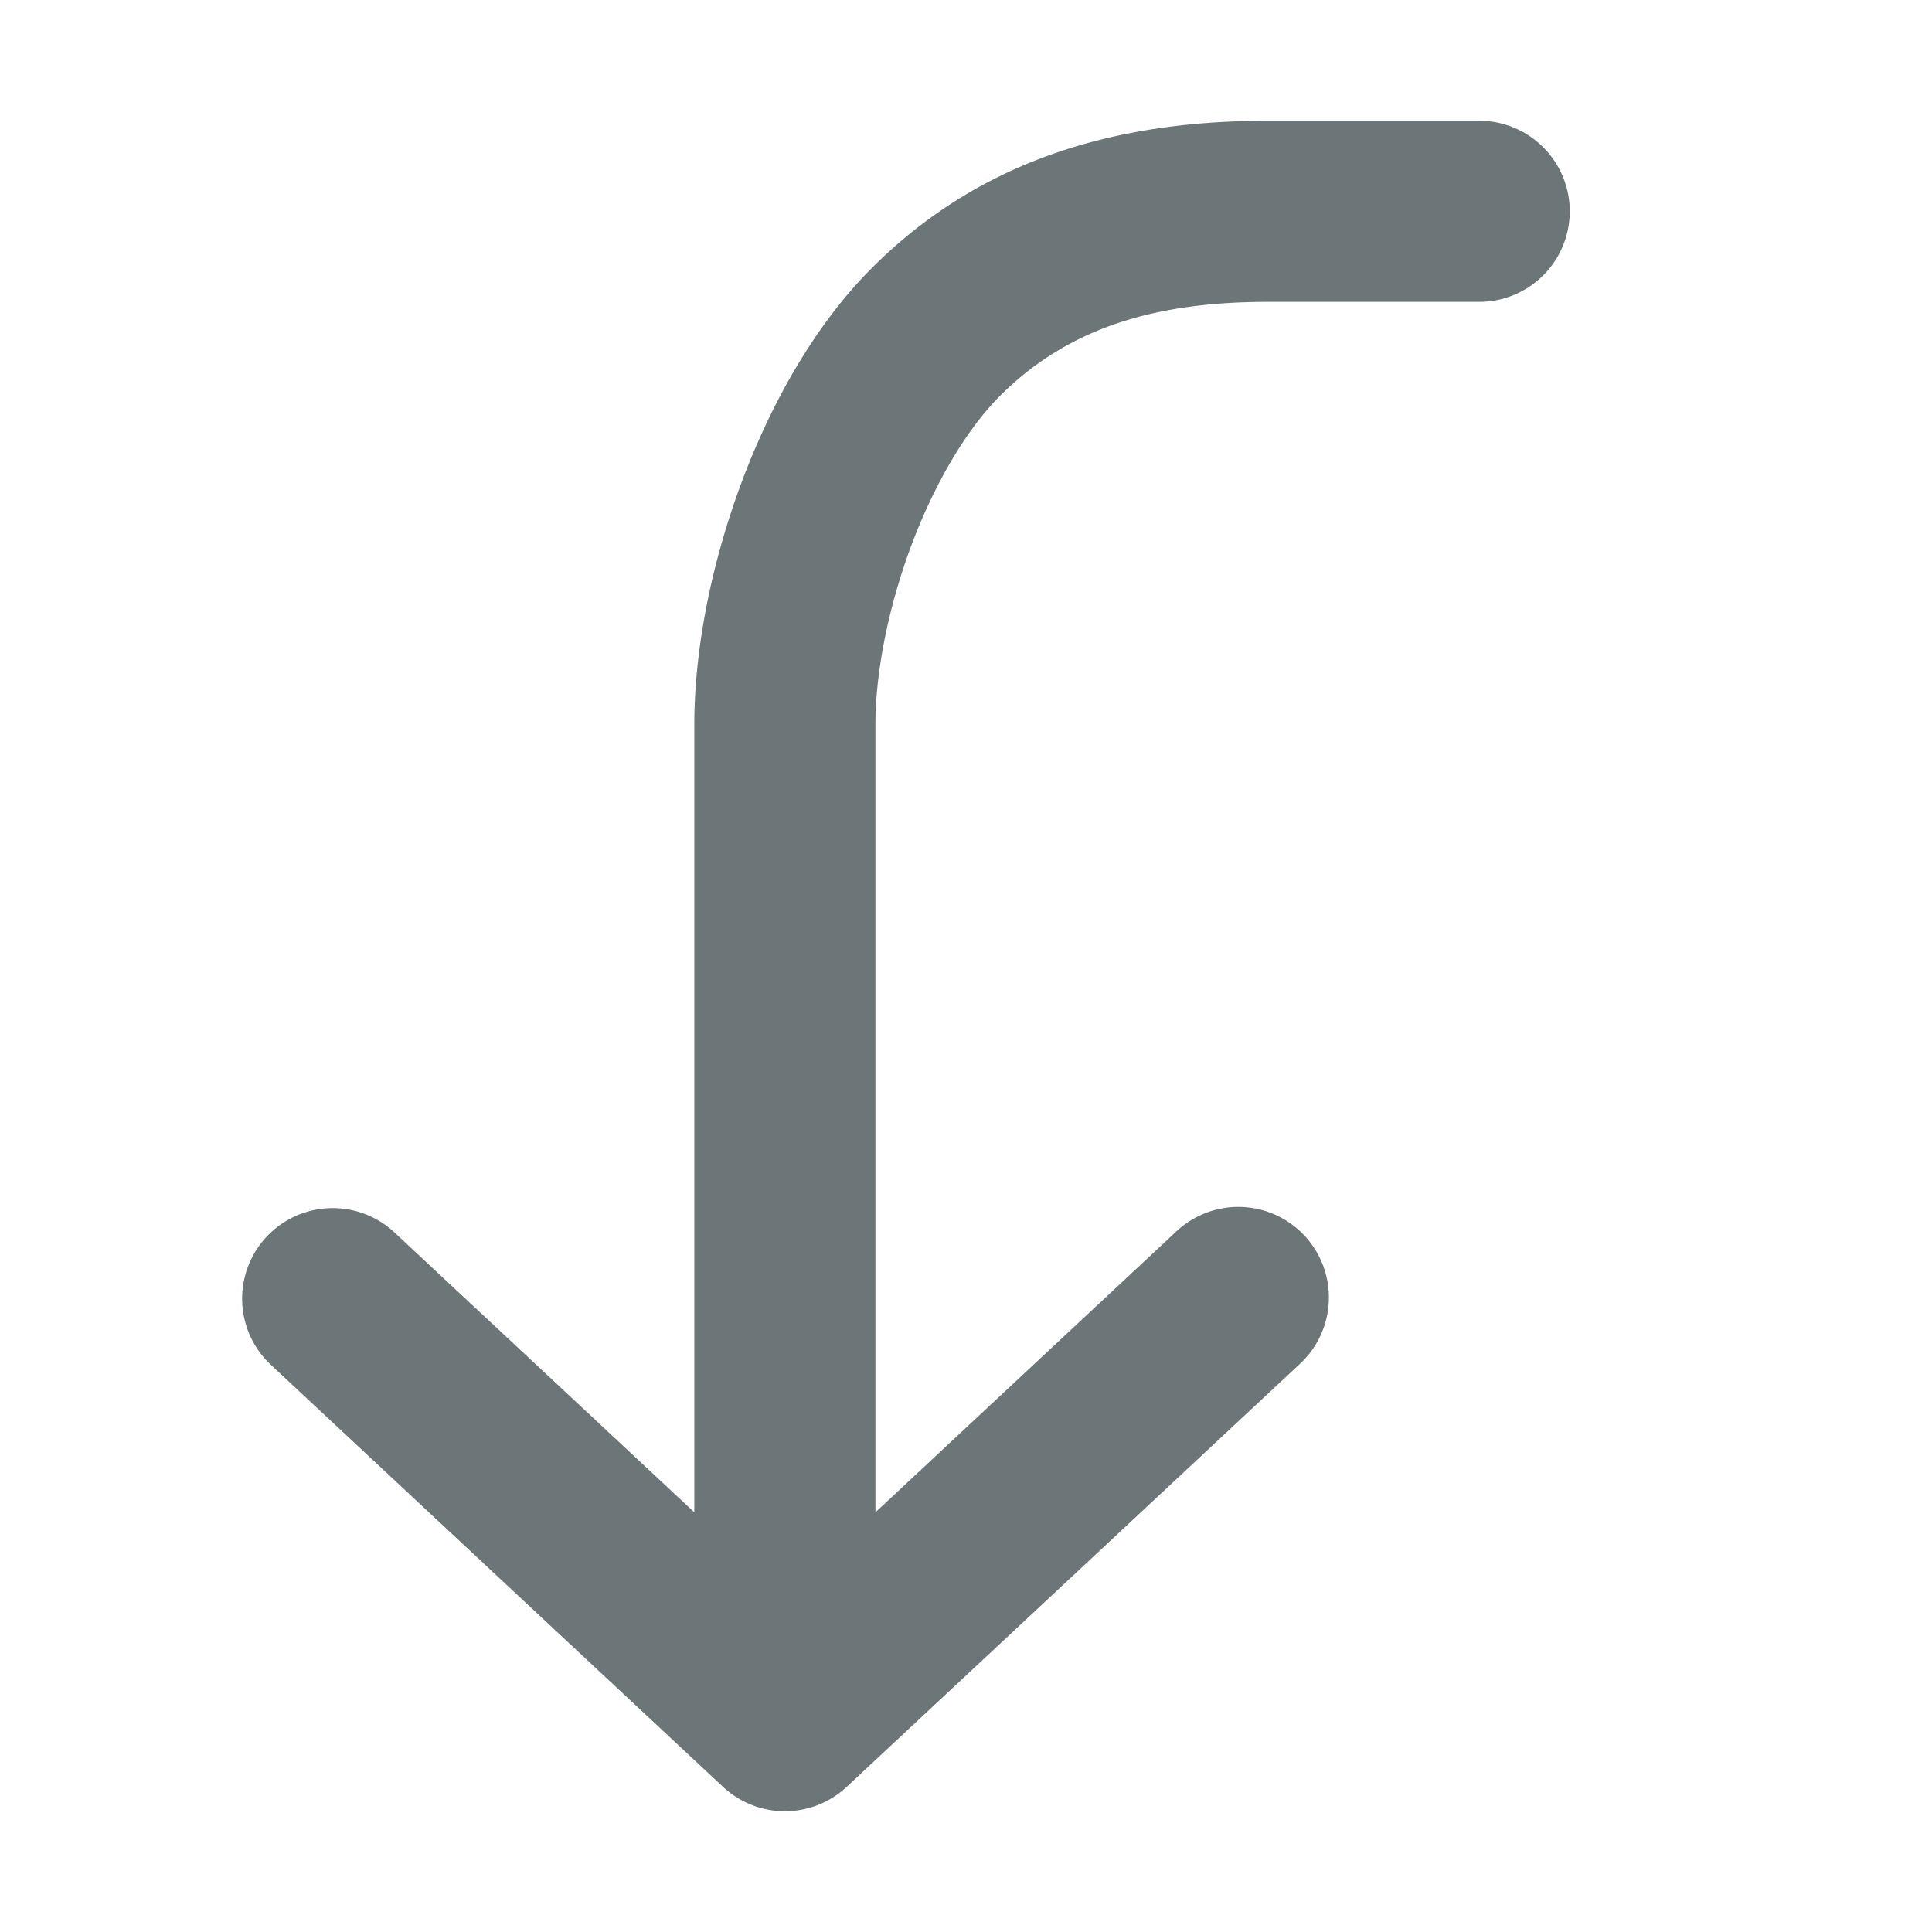 <svg xmlns="http://www.w3.org/2000/svg" width="16" height="16" fill="none" viewBox="0 0 16 16">
  <path fill="#6C7679" fill-rule="evenodd" d="M13 1.75a.75.75 0 0 0-.75-.75H10.5c-1.183 0-2.343.282-3.28 1.22-.475.475-.837 1.127-1.079 1.776C5.897 4.65 5.75 5.364 5.75 6v6.524l-2.488-2.322a.75.75 0 0 0-1.024 1.096l3.75 3.5a.75.75 0 0 0 1.024 0l3.75-3.5a.75.75 0 1 0-1.024-1.096L7.25 12.524V6c0-.425.103-.96.296-1.48.196-.522.46-.965.734-1.24.563-.563 1.28-.78 2.22-.78h1.75a.75.75 0 0 0 .75-.75Z" clip-rule="evenodd"/>
</svg>
